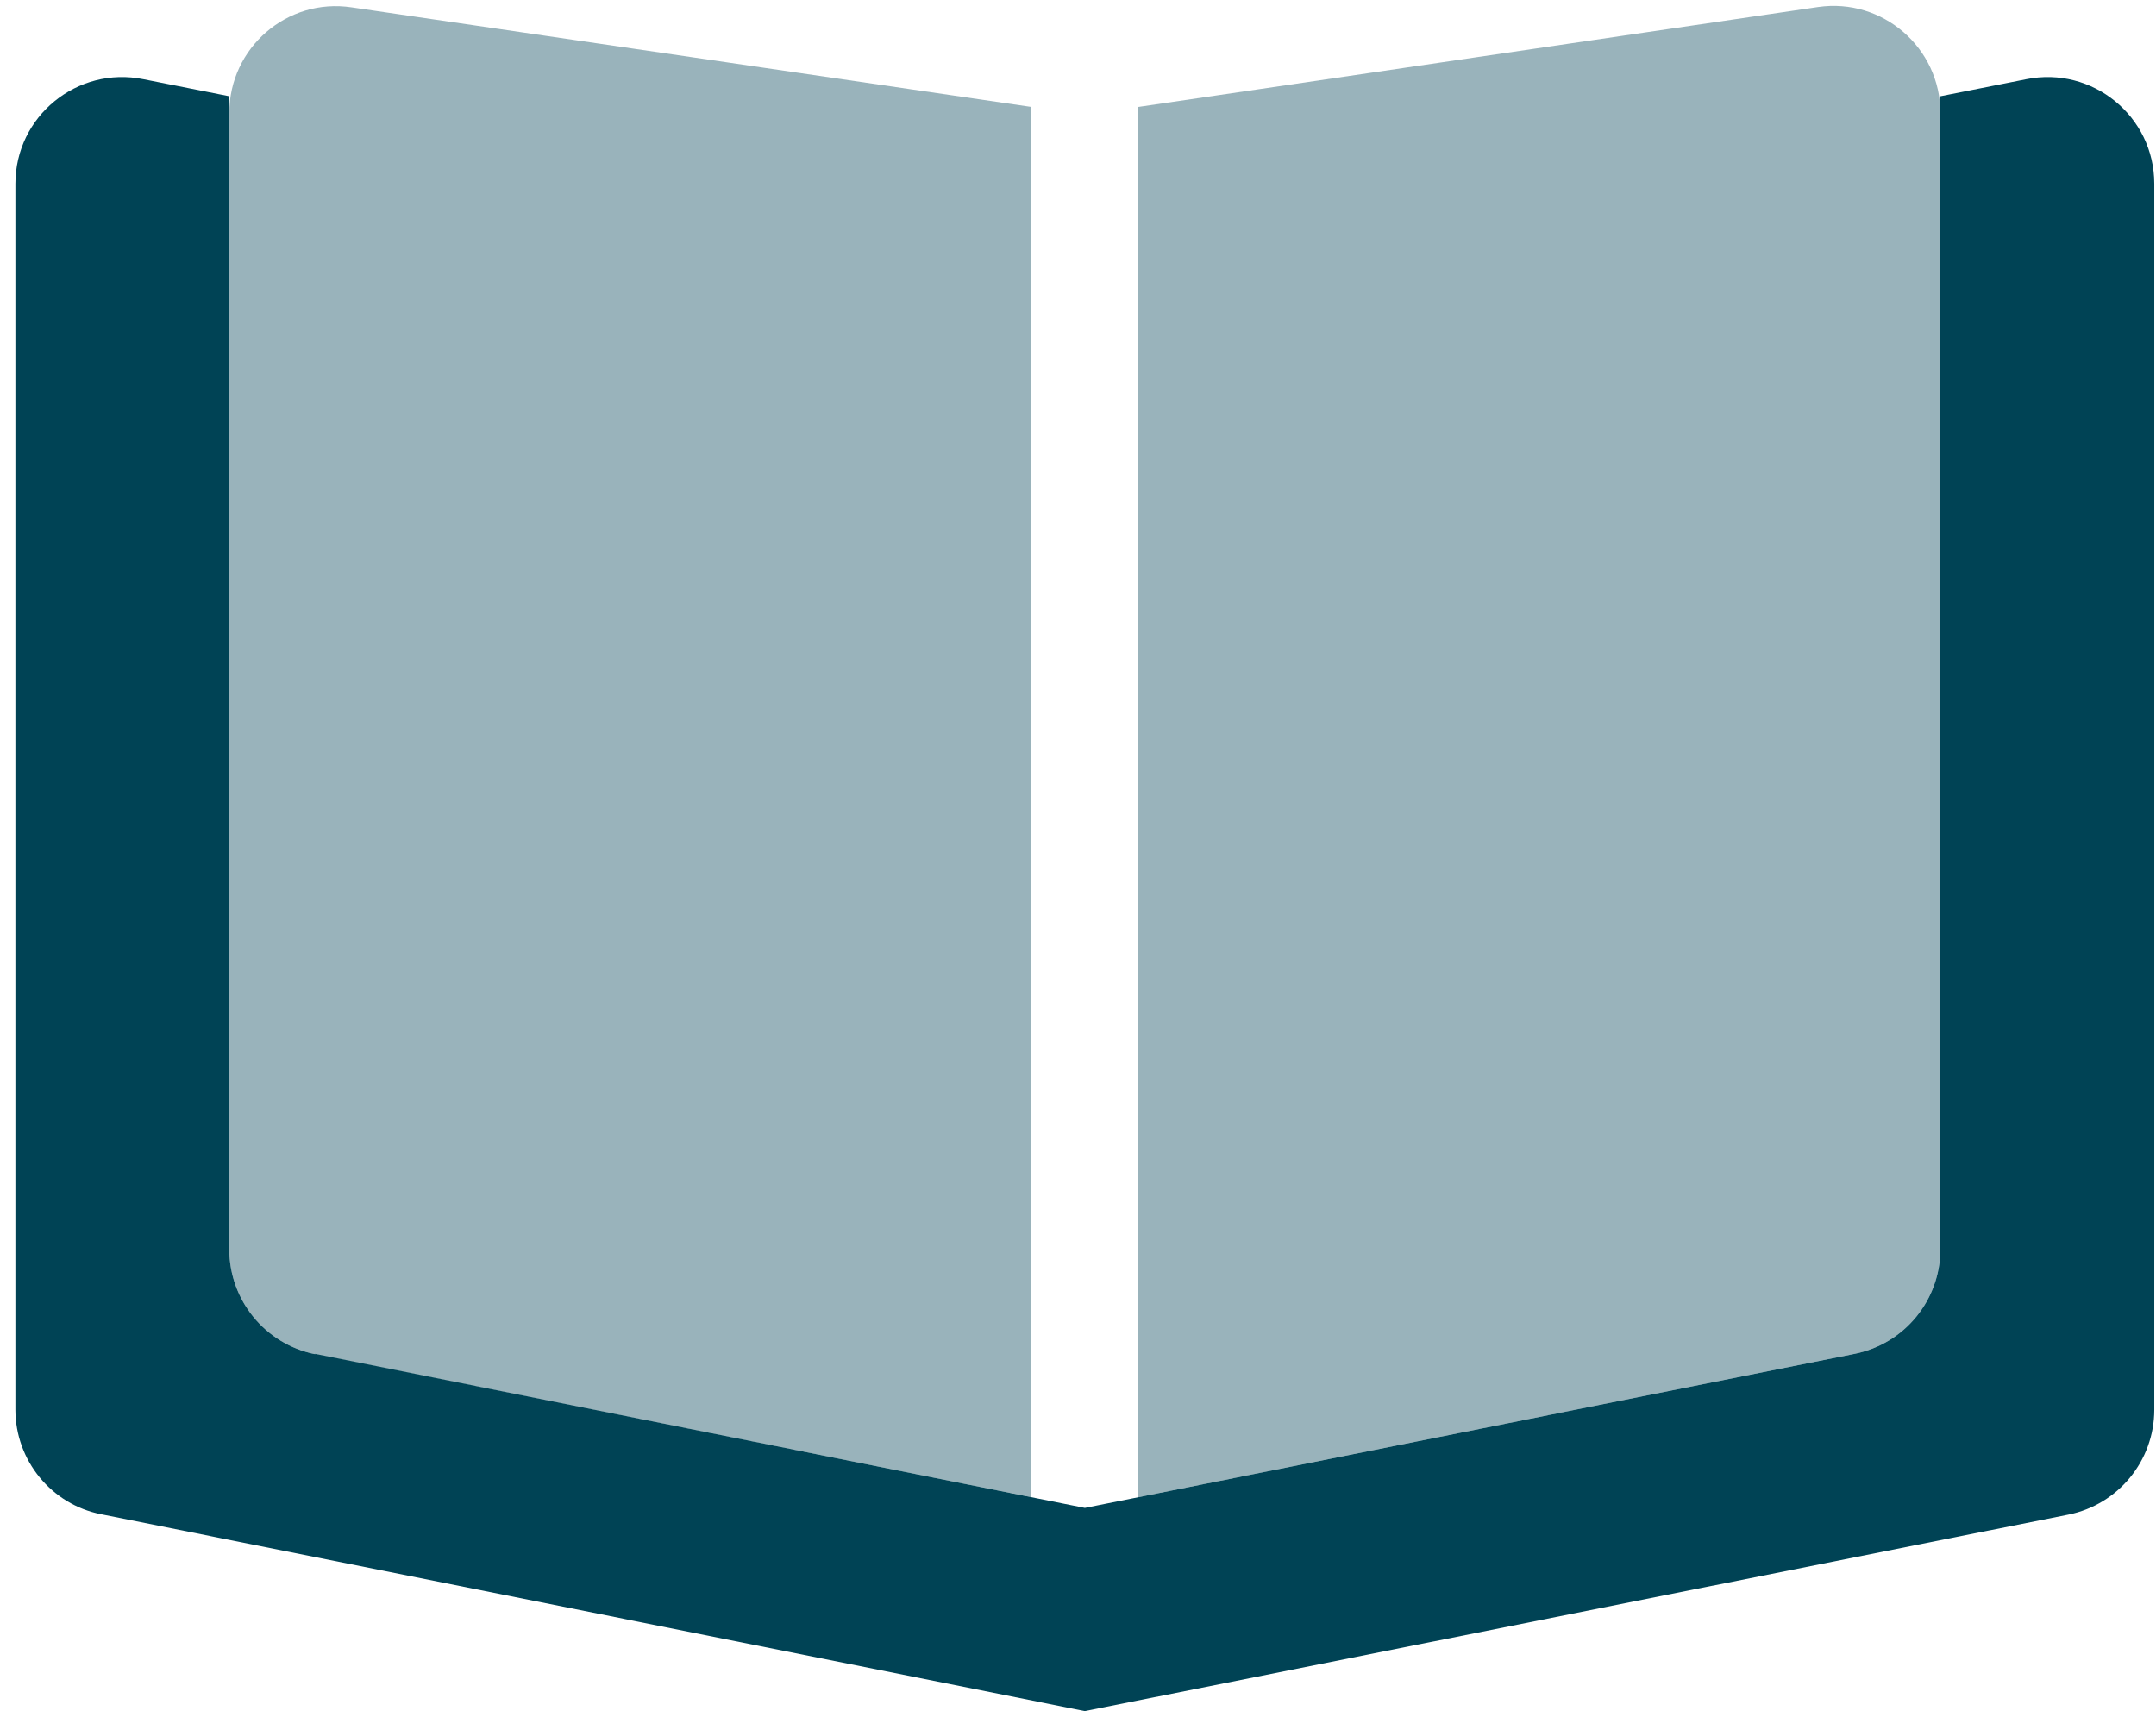 <svg width="126" height="100" viewBox="0 0 126 100" fill="none" xmlns="http://www.w3.org/2000/svg">
<g clip-path="url(#clip0_32_68)">
<path opacity="0.4" d="M13.4 73.008C13.4 75.996 15.509 78.555 18.419 79.141L60.275 87.5V6.25L20.548 0.43C16.779 -0.137 13.4 2.793 13.4 6.601V73.008ZM113.4 6.601C113.4 2.793 110.021 -0.137 106.251 0.41L66.525 6.25V87.5L108.38 79.121C111.31 78.535 113.4 75.977 113.4 72.988V6.601Z" fill="#004355"/>
<path d="M18.419 79.121L63.4 88.125L108.38 79.121C111.31 78.535 113.4 75.977 113.4 72.988V5.625L118.419 4.629C122.287 3.848 125.9 6.797 125.9 10.742V82.383C125.9 85.371 123.791 87.93 120.88 88.516L63.4 100L5.919 88.496C3.009 87.93 0.9 85.352 0.9 82.383V10.742C0.9 6.797 4.513 3.848 8.38 4.629L13.4 5.625V73.008C13.4 75.996 15.509 78.555 18.419 79.141V79.121Z" fill="#004355"/>
</g>
<defs>
<clipPath id="clip0_32_68">
<rect width="125" height="100" fill="white" transform="translate(0.9)"/>
</clipPath>
</defs>
</svg>
